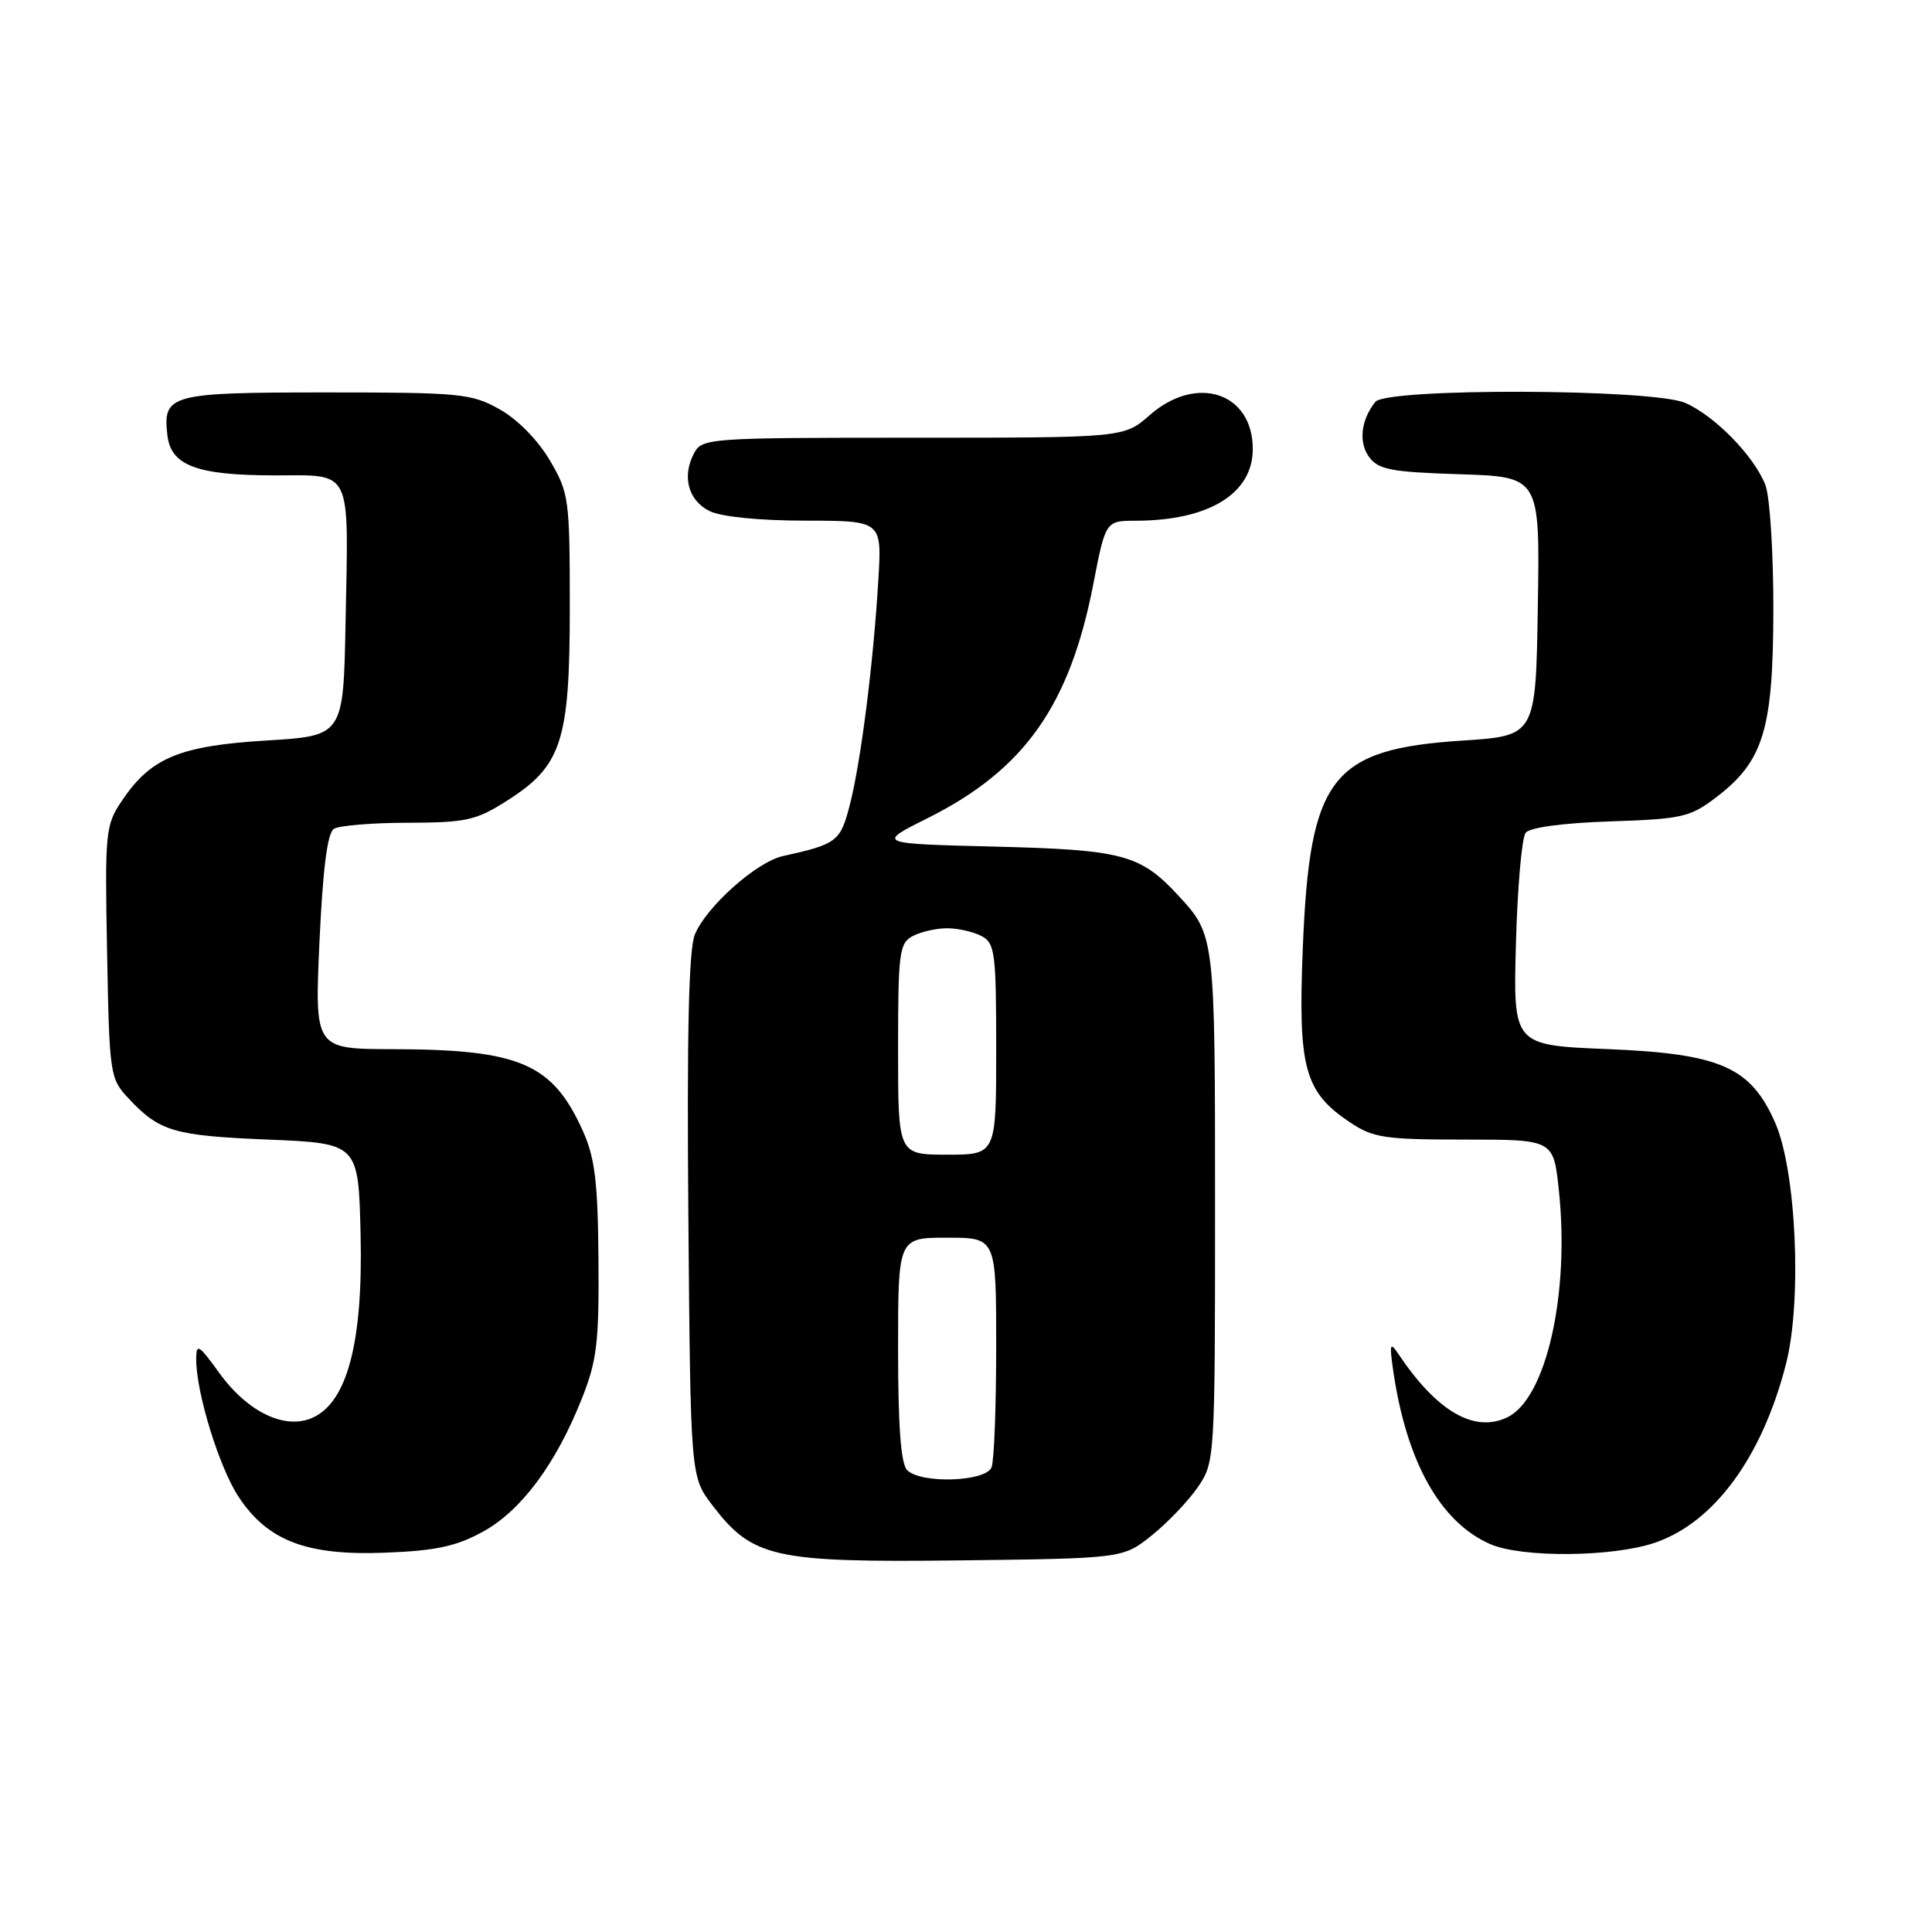 <?xml version="1.0" encoding="UTF-8" standalone="no"?>
<!DOCTYPE svg PUBLIC "-//W3C//DTD SVG 1.1//EN" "http://www.w3.org/Graphics/SVG/1.1/DTD/svg11.dtd" >
<svg xmlns="http://www.w3.org/2000/svg" xmlns:xlink="http://www.w3.org/1999/xlink" version="1.1" viewBox="0 0 256 256">
 <g >
 <path fill="currentColor"
d=" M 152.66 203.41 C 154.77 201.71 157.51 198.83 158.75 197.01 C 160.97 193.74 161.00 193.31 161.00 159.79 C 161.00 124.00 160.99 123.91 156.13 118.66 C 151.09 113.22 148.79 112.60 131.82 112.18 C 116.14 111.79 116.14 111.79 122.97 108.38 C 135.74 101.99 141.75 93.48 144.87 77.39 C 146.50 69.01 146.50 69.01 150.50 69.00 C 160.18 68.98 166.00 65.41 166.00 59.50 C 166.00 52.01 158.55 49.56 152.35 55.00 C 148.93 58.00 148.93 58.00 121.00 58.00 C 93.86 58.00 93.04 58.06 91.97 60.05 C 90.34 63.11 91.18 66.29 94.00 67.71 C 95.51 68.47 100.51 68.98 106.67 68.99 C 116.85 69.00 116.85 69.00 116.39 76.75 C 115.76 87.56 114.09 100.84 112.63 106.55 C 111.36 111.52 110.94 111.84 103.72 113.44 C 100.25 114.21 93.61 120.12 92.08 123.81 C 91.26 125.78 91.01 136.70 91.21 161.13 C 91.50 195.66 91.50 195.66 94.38 199.44 C 99.72 206.43 102.50 207.05 127.16 206.76 C 148.82 206.50 148.82 206.50 152.66 203.41 Z  M 64.02 202.94 C 69.09 200.15 73.70 193.93 77.13 185.24 C 79.10 180.28 79.39 177.79 79.30 166.87 C 79.22 156.62 78.83 153.42 77.24 149.87 C 73.21 140.92 68.91 139.06 52.09 139.02 C 41.69 139.00 41.69 139.00 42.33 124.82 C 42.78 115.10 43.38 110.38 44.24 109.83 C 44.93 109.39 49.35 109.02 54.05 109.02 C 61.74 109.00 63.07 108.71 67.13 106.13 C 74.44 101.50 75.50 98.25 75.50 80.50 C 75.50 66.07 75.40 65.33 72.85 60.99 C 71.28 58.32 68.57 55.56 66.21 54.24 C 62.47 52.14 61.05 52.00 43.24 52.00 C 22.50 52.00 21.55 52.25 22.18 57.67 C 22.64 61.68 26.04 62.97 36.23 62.99 C 46.82 63.00 46.18 61.71 45.79 82.50 C 45.50 97.50 45.50 97.50 35.32 98.12 C 23.82 98.82 19.99 100.40 16.19 106.05 C 13.96 109.35 13.89 110.12 14.19 126.16 C 14.49 142.37 14.57 142.92 17.00 145.51 C 21.13 149.93 22.99 150.48 35.50 151.00 C 47.50 151.50 47.50 151.50 47.78 163.63 C 48.11 177.80 46.03 185.76 41.45 187.84 C 37.79 189.51 32.84 187.14 29.06 181.93 C 26.30 178.12 26.00 177.94 26.00 180.14 C 26.00 184.56 29.04 194.43 31.61 198.33 C 35.46 204.17 40.63 206.15 51.02 205.74 C 57.77 205.48 60.46 204.90 64.02 202.94 Z  M 219.28 204.42 C 227.13 201.74 233.47 193.12 236.65 180.75 C 238.80 172.39 238.02 155.09 235.20 148.72 C 231.95 141.37 227.94 139.62 213.00 139.01 C 200.50 138.50 200.50 138.50 200.87 125.00 C 201.07 117.58 201.65 110.98 202.16 110.34 C 202.73 109.64 207.17 109.04 213.38 108.84 C 222.91 108.52 223.94 108.29 227.44 105.62 C 233.68 100.85 234.95 96.66 234.98 80.82 C 234.99 73.29 234.52 65.86 233.94 64.32 C 232.50 60.50 227.20 55.06 223.28 53.38 C 218.90 51.50 183.73 51.39 182.24 53.25 C 180.33 55.64 179.99 58.61 181.41 60.55 C 182.64 62.23 184.32 62.55 193.44 62.84 C 204.05 63.18 204.05 63.18 203.77 80.34 C 203.50 97.50 203.50 97.50 193.79 98.13 C 176.39 99.27 173.54 102.95 172.63 125.55 C 171.98 141.54 172.82 144.67 178.90 148.73 C 181.95 150.77 183.49 151.00 194.07 151.00 C 205.84 151.00 205.84 151.00 206.55 157.64 C 208.03 171.42 204.88 185.33 199.73 187.80 C 195.34 189.91 190.38 187.02 185.26 179.36 C 184.20 177.77 184.10 178.09 184.59 181.50 C 186.33 193.65 190.83 201.71 197.48 204.61 C 201.66 206.43 213.69 206.33 219.28 204.42 Z  M 120.20 194.80 C 119.37 193.97 119.00 188.98 119.00 178.80 C 119.00 164.00 119.00 164.00 125.50 164.00 C 132.00 164.00 132.00 164.00 132.00 178.42 C 132.00 186.35 131.73 193.55 131.39 194.42 C 130.65 196.35 122.04 196.64 120.20 194.80 Z  M 119.00 139.04 C 119.00 126.25 119.16 124.98 120.93 124.04 C 122.00 123.47 124.05 123.00 125.50 123.00 C 126.95 123.00 129.00 123.47 130.07 124.04 C 131.84 124.98 132.00 126.25 132.00 139.04 C 132.00 153.00 132.00 153.00 125.50 153.00 C 119.00 153.00 119.00 153.00 119.00 139.04 Z "/>
</g>
</svg>